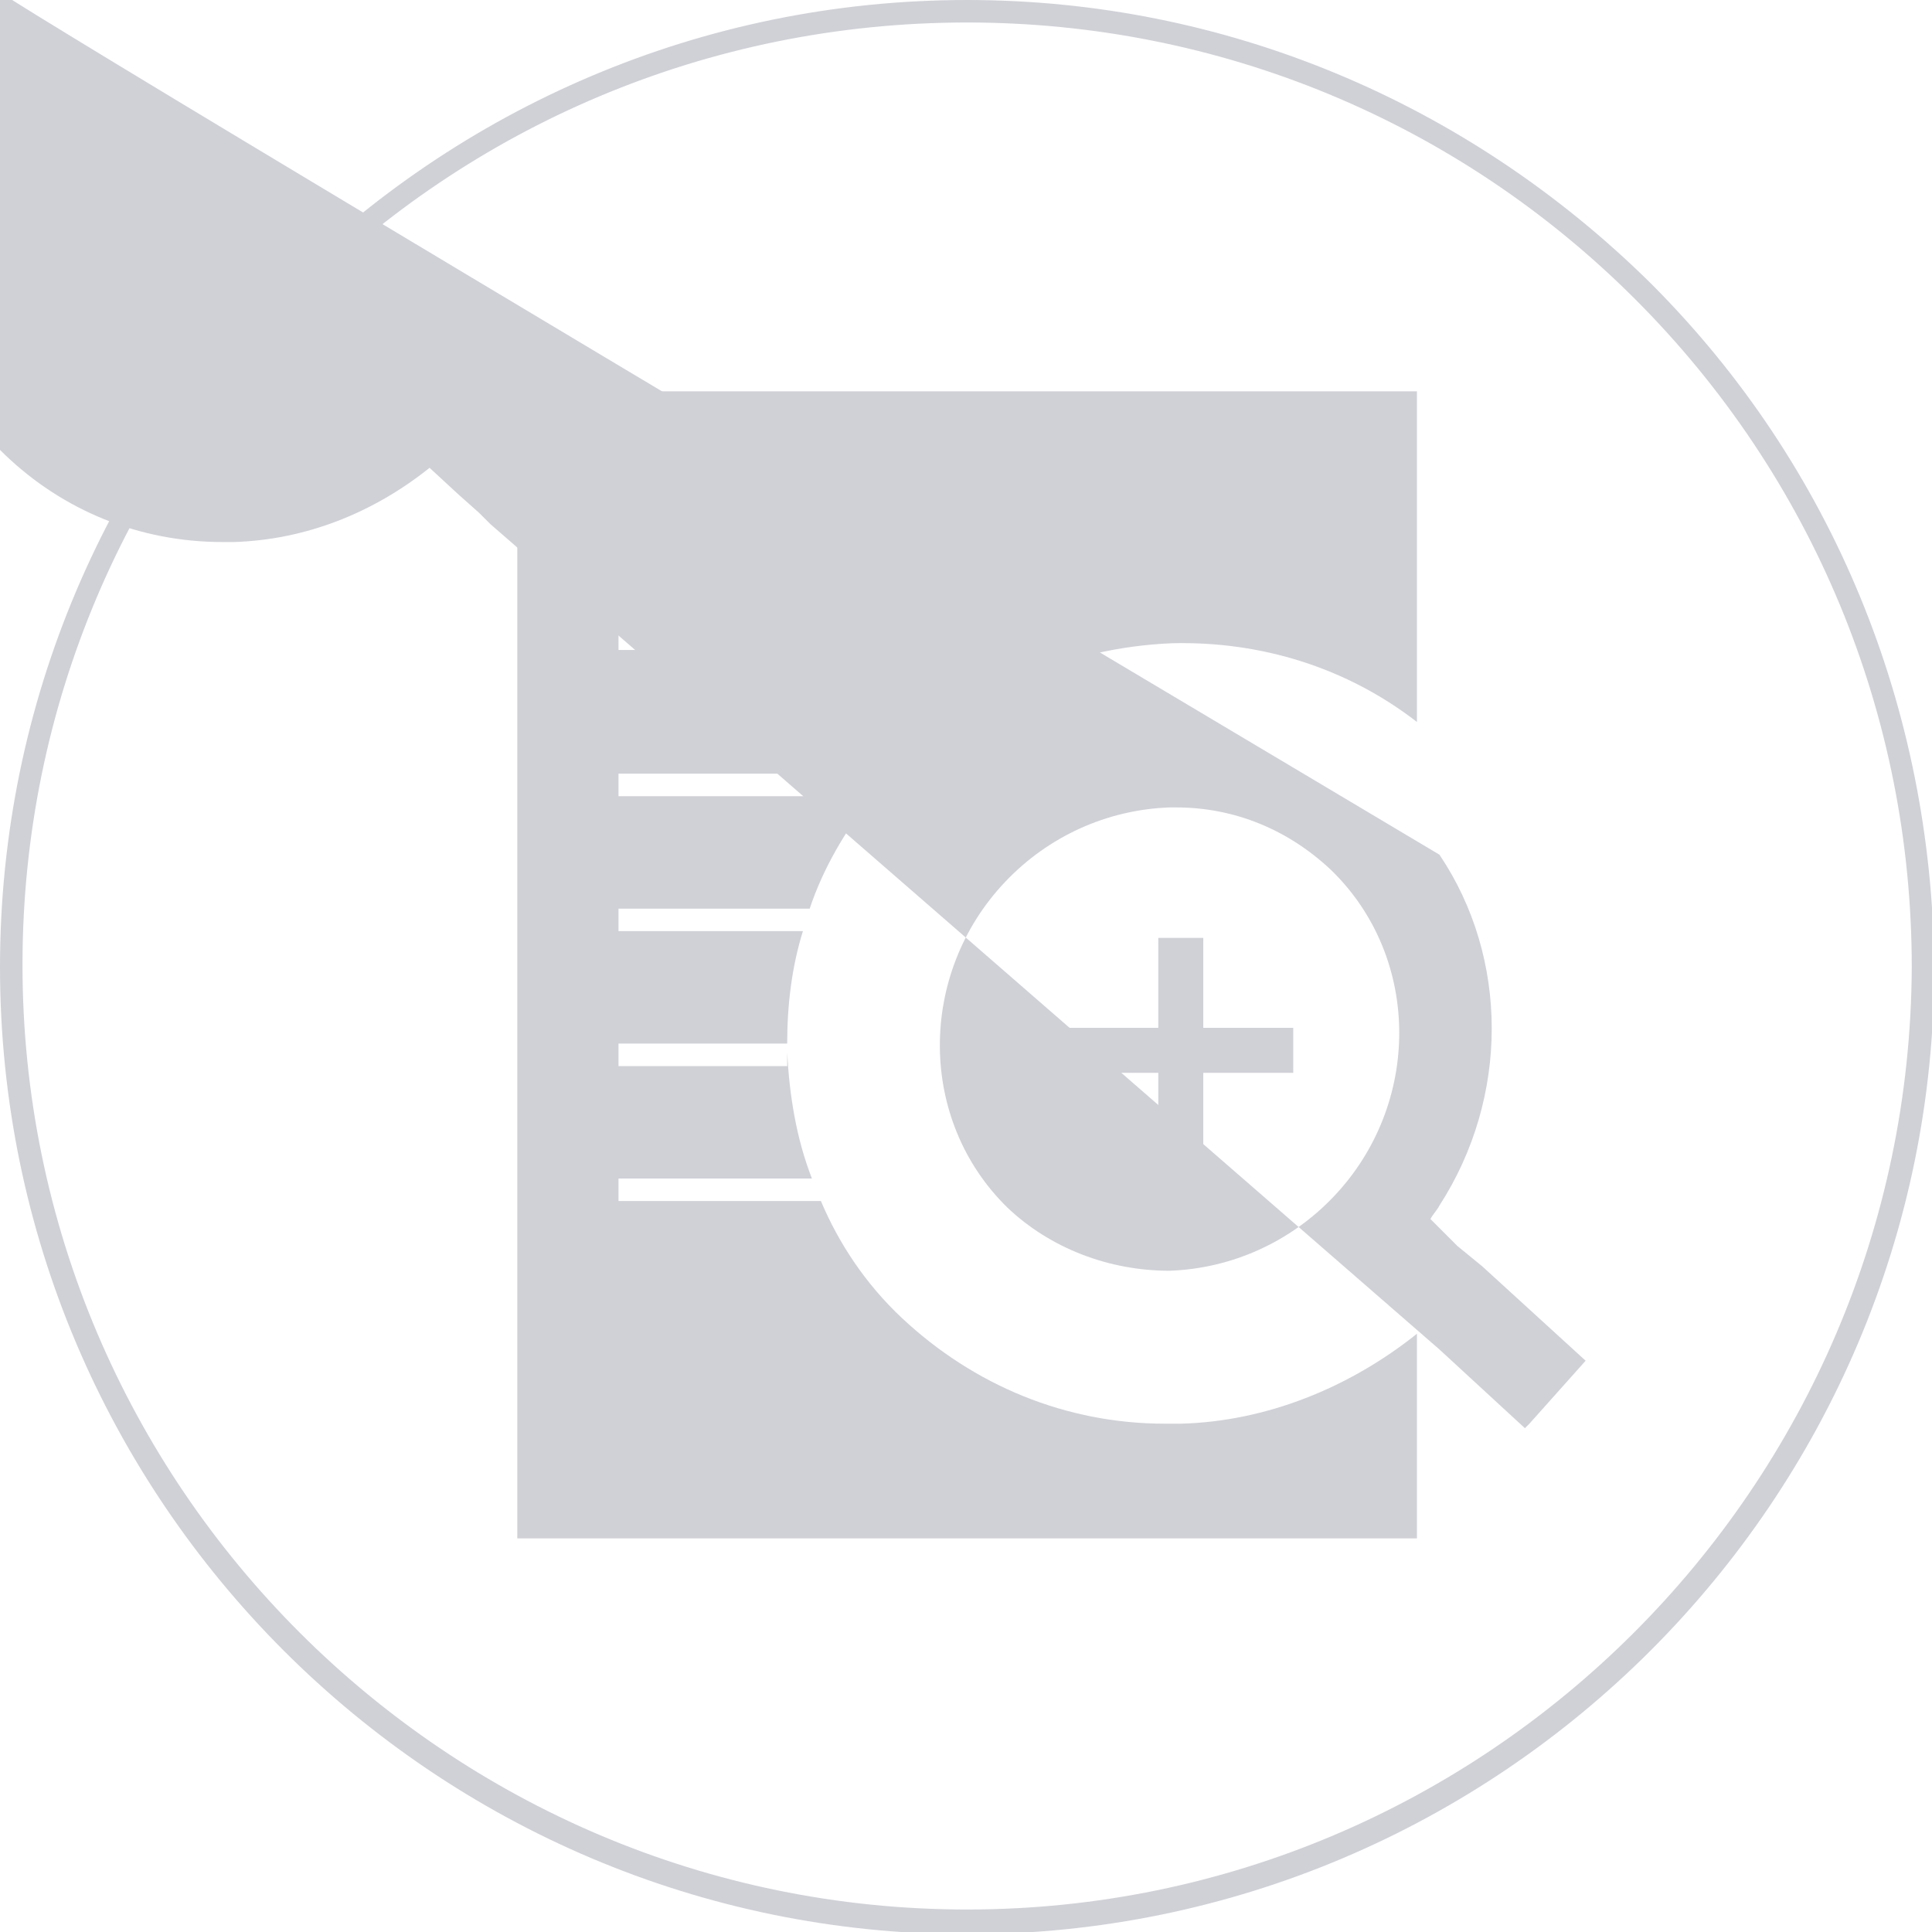 <?xml version="1.0" encoding="utf-8"?>
<!-- Generator: Adobe Illustrator 22.1.0, SVG Export Plug-In . SVG Version: 6.00 Build 0)  -->
<svg version="1.1" id="Layer_1" xmlns="http://www.w3.org/2000/svg" xmlns:xlink="http://www.w3.org/1999/xlink" x="0px" y="0px"
	 viewBox="0 0 85.9 85.9" style="enable-background:new 0 0 85.9 85.9;" xml:space="preserve">
<style type="text/css">
	.st0{fill:#D0D1D7;}
</style>
<g>
	<path class="st0" d="M73.4,12.6C65.2,4.5,54.4,0,43,0C19.3,0,0,19.3,0,43c0,23.7,19.3,43,43,43s43-19.3,43-43
		C85.9,31.5,81.5,20.7,73.4,12.6z M43,84.9c-23.1,0-42-18.8-42-42S19.8,1,43,1c11.2,0,21.8,4.4,29.7,12.3
		c7.9,7.9,12.3,18.5,12.3,29.7C84.9,66.1,66.1,84.9,43,84.9z"/>
	<path class="st0" d="M51.8,63.3c-4.4,0-8.5-1.7-11.7-4.7c-1.6-1.5-2.8-3.3-3.6-5.2h-9v-1h8.6c-0.7-1.8-1-3.7-1.1-5.6v0.6h-7.5v-1
		H35c0-1.7,0.2-3.4,0.7-5h-8.2v-1H36c0.6-1.8,1.6-3.5,2.8-5H27.5v-1h12.2c0.1-0.1,0.2-0.2,0.2-0.3h0c3.2-3.4,7.5-5.3,12.2-5.5
		c4-0.1,7.8,1.1,10.9,3.5V17.4H23v51h40v-9.1c-3,2.4-6.7,3.9-10.5,4C52.2,63.3,52,63.3,51.8,63.3z M27.5,27.9h15v1h-15V27.9z"/>
	<path class="st0" d="M64.8,55.4l-0.1-0.1L64,54.6l-0.4-0.4c0.1-0.2,0.3-0.4,0.4-0.6c3.1-4.8,3.1-11,0-15.6
		C-0.2-0.2-0.3-0.5-0.5-0.7c-0.2-0.2-0.3-0.4-0.5-0.6c-0.3-0.3-0.6-0.7-0.9-1c-2.7-2.6-6.3-4-10.1-3.9c-3.8,0.1-7.4,1.7-10,4.5h0
		C-5.5,5.7-5.4,14.8,0.2,20.2c2.6,2.5,6,3.9,9.7,3.9c0.2,0,0.3,0,0.5,0c3.2-0.1,6.2-1.3,8.7-3.3l1.3,1.2l0.9,0.8l0.1,0.1l0.4,0.4
		L64,60l3.8,3.5l0.2-0.2l2.5-2.8l-4.6-4.2L64.8,55.4z M44.8,53.7c-4-3.9-4-10.4-0.1-14.5h0c1.9-2,4.5-3.2,7.3-3.3c0.1,0,0.2,0,0.3,0
		c2.6,0,5,1,6.9,2.8c4,3.9,4,10.4,0.1,14.5c-1.9,2-4.5,3.2-7.3,3.3C49.3,56.5,46.7,55.5,44.8,53.7z"/>
	<path class="st0" d="M35,46.4L35,46.4c0,0.1,0,0.3,0,0.4V46.4z"/>
	<polygon class="st0" points="53.5,41.7 51.5,41.7 51.5,45.7 47.5,45.7 47.5,47.7 51.5,47.7 51.5,51.6 53.5,51.6 53.5,47.7
		57.5,47.7 57.5,45.7 53.5,45.7 	"/>
</g>
</svg>
